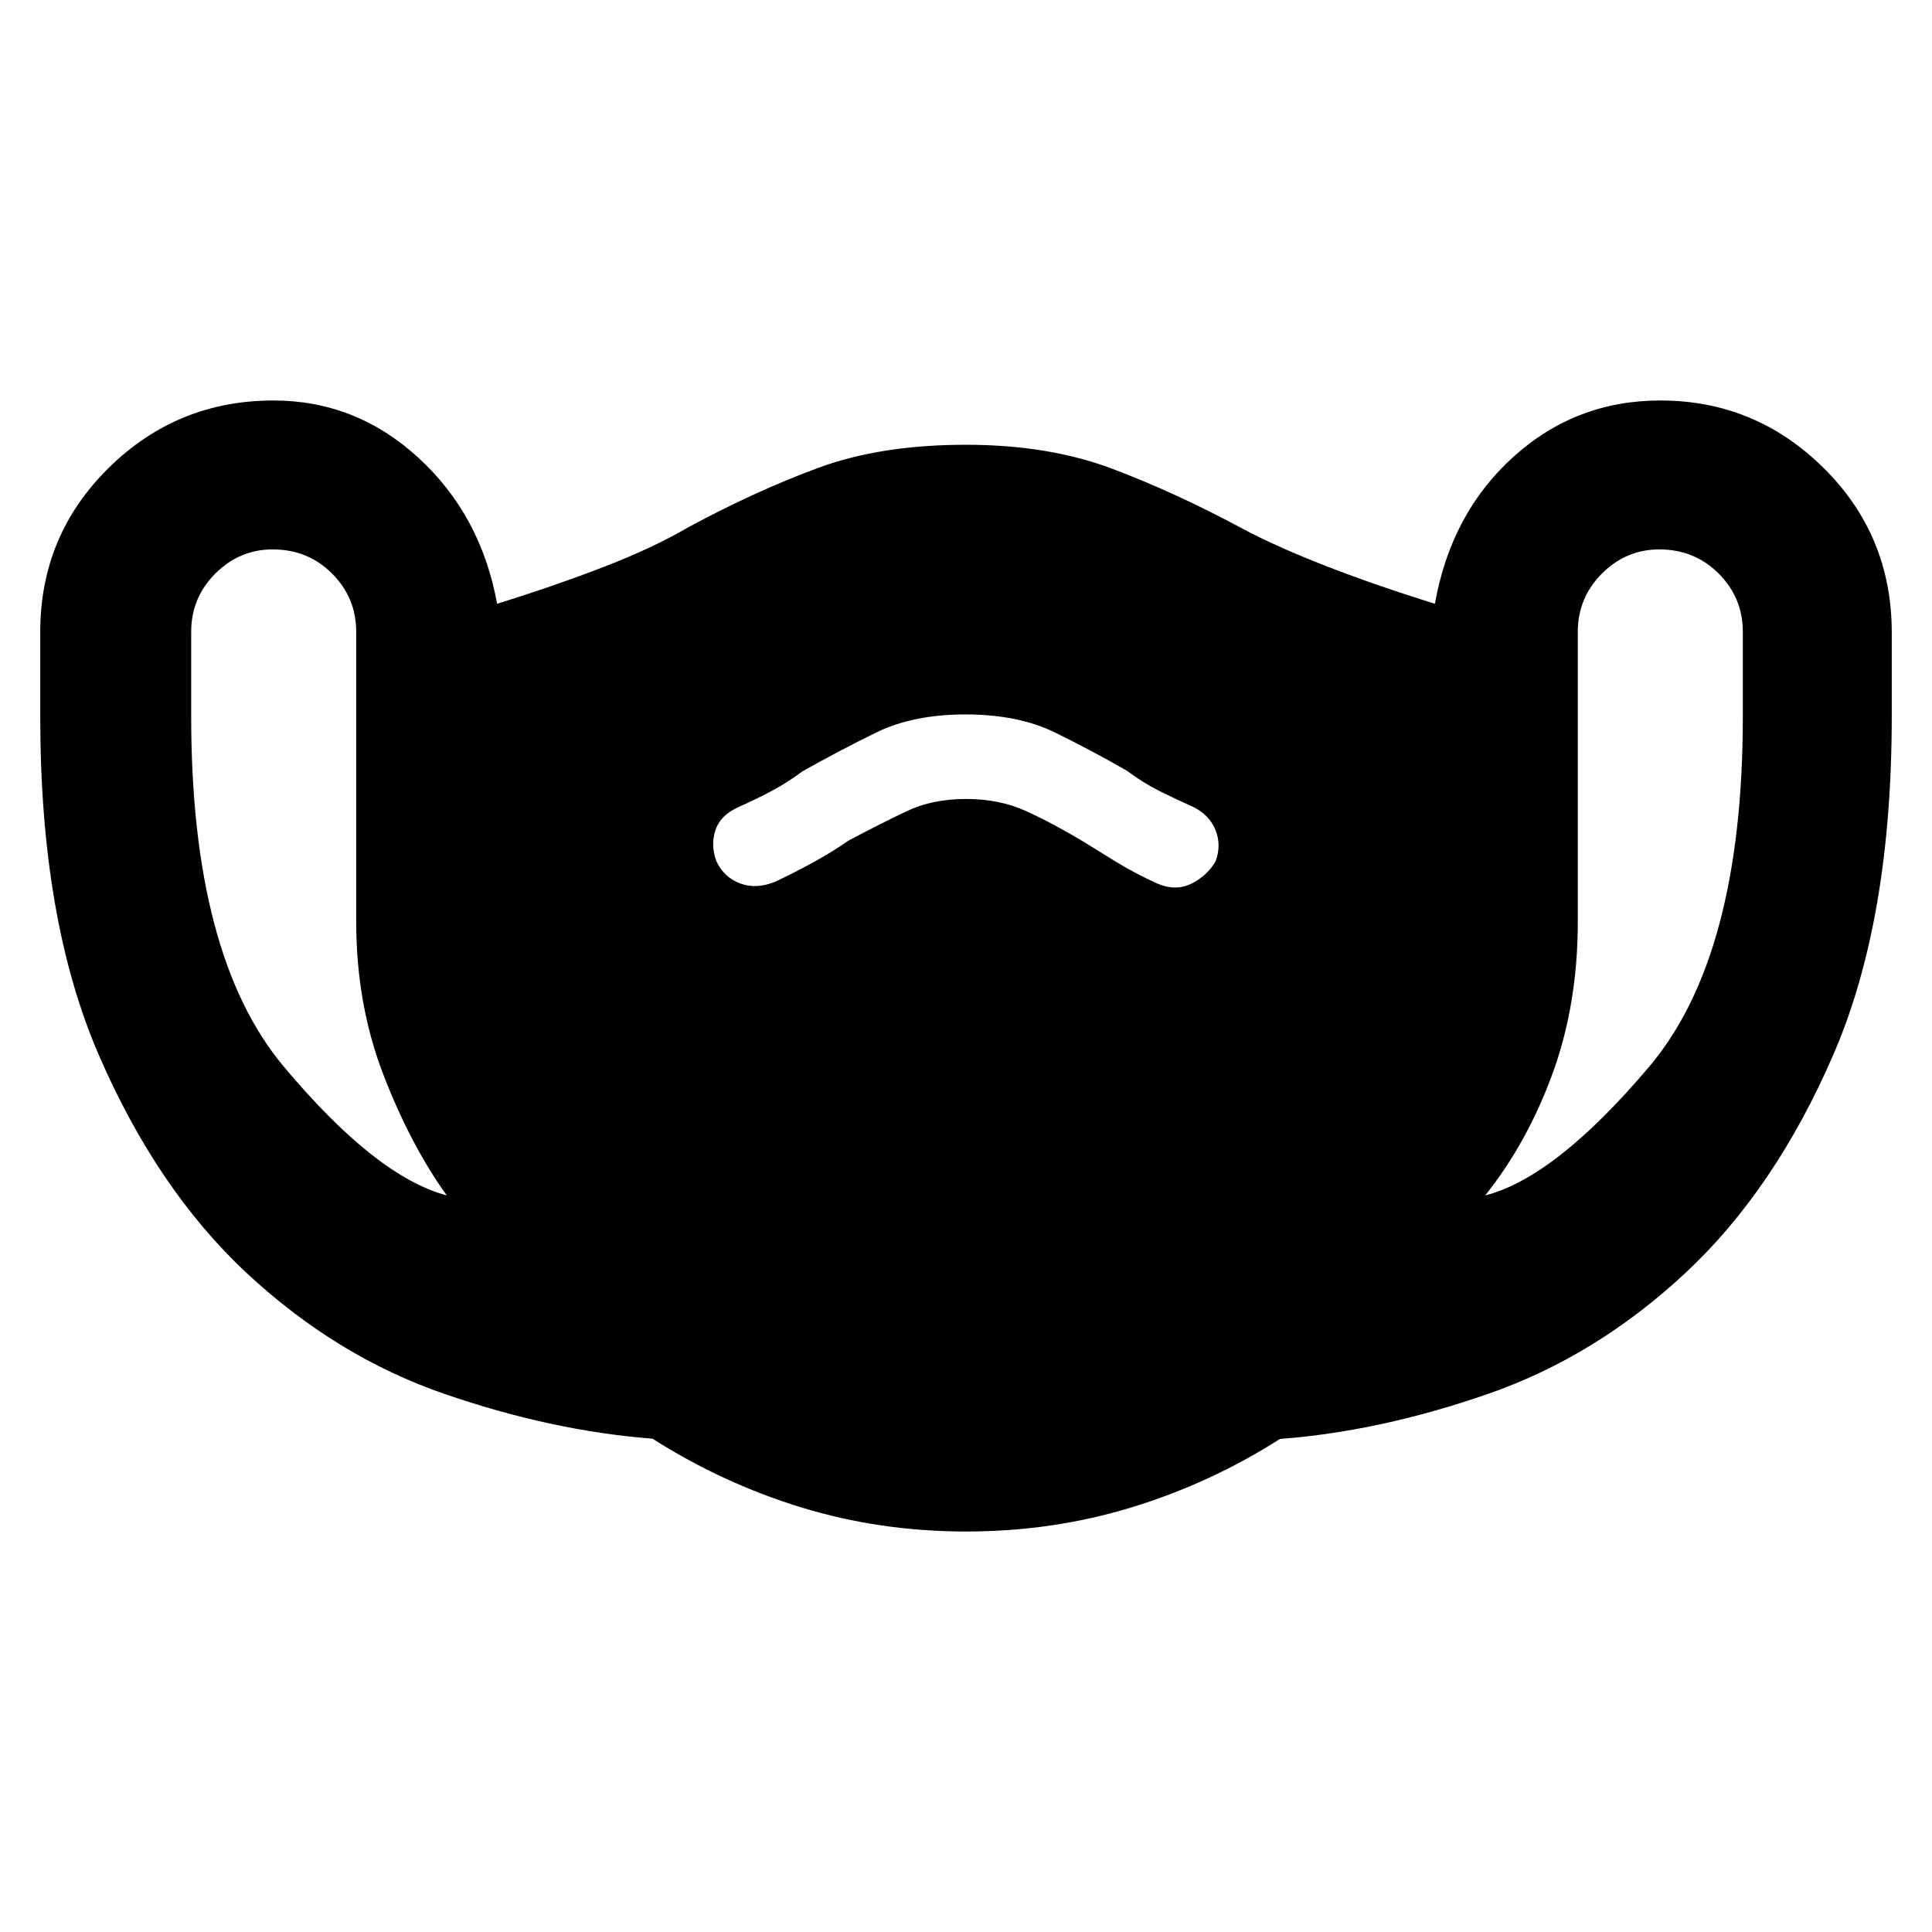 <svg xmlns="http://www.w3.org/2000/svg" height="48" viewBox="0 -960 960 960" width="48"><path d="M480.07-199q-42.93 0-82-12t-73.85-34.13Q274-249 220.5-267.5t-98-60Q78-369 49-436T20-603.73V-646q0-48 34-81.5t81.87-33.5q41.02 0 72.08 28.5Q239-704 247-660q29-9 53.5-18.5T342-698q33.69-18.17 64.76-29.59Q437.83-739 479.94-739q41.06 0 72.7 11.91Q584.28-715.17 618-697q17 9 41.5 18.5T713-660q8-45 39-73t73-28q47.22 0 81.11 33.5T940-645.71V-604q0 101-29 168t-73.5 108.5Q793-286 739.37-267.37 685.74-248.74 636-245q-34.51 22.02-73.76 34.01Q523-199 480.07-199ZM222-366q-18-25-31.5-60T177-502v-144q0-17-12-29t-29.5-12q-16.5 0-28.5 12t-12 29v42q0 119 45.89 173.84Q186.78-375.33 222-366Zm258-197q16.61 0 29.8 6 13.2 6 28.2 15 8 5 17 10.5t20 10.5q9.33 4 17.17 0 7.83-4 11.83-11 3-8 0-15.5T593-559q-9-4-17-8t-16-10q-17.37-10-35.73-19-18.36-9-44.46-9t-44.45 9q-18.36 9-36.65 19.29Q391-571 383.5-567q-7.5 4-16.5 8t-11.5 11.5q-2.5 7.5.5 15.5 3.78 8 11.85 11t17.64-1Q396-527 405-532q9-5 16.64-10.33Q438-551 450.7-557q12.69-6 29.3-6Zm258 197q35-9 81.5-64T866-604v-42q0-17-12-29t-29.5-12q-16.5 0-28.5 12t-12 29v144q0 41-12.5 75.31T738-366Z"/></svg>